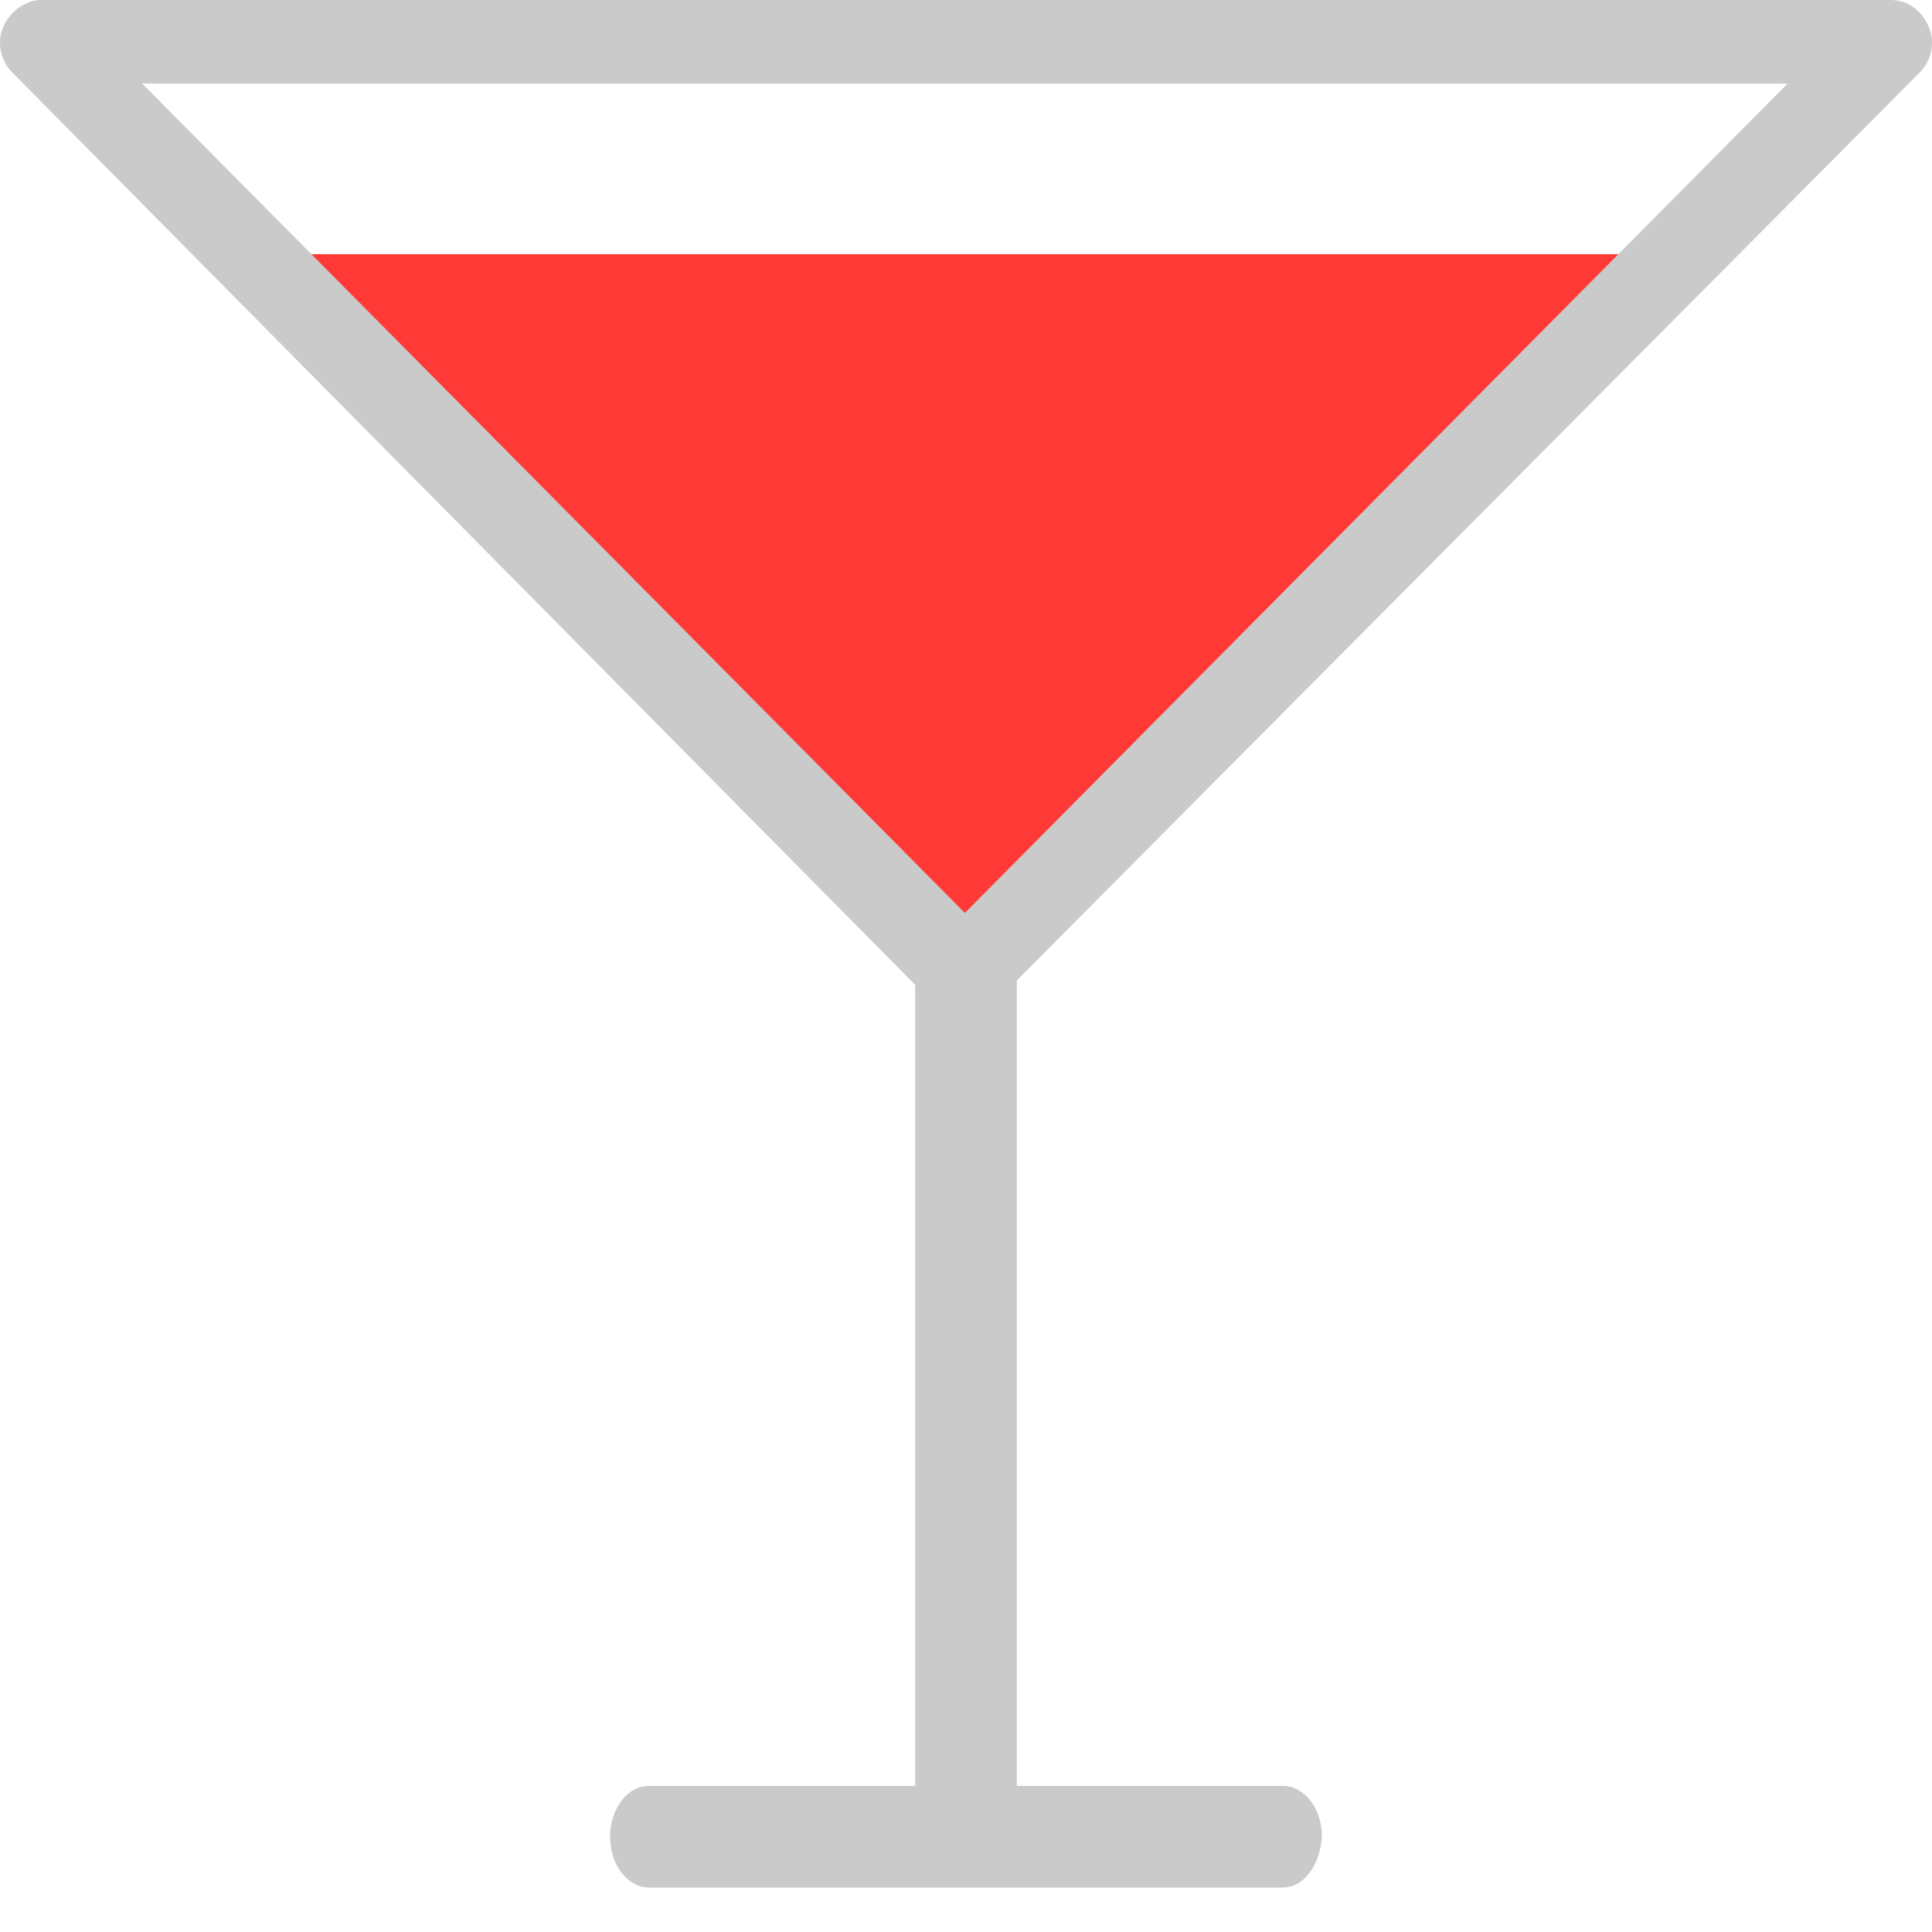 <svg width="19" height="19" viewBox="0 0 19 19" fill="none" xmlns="http://www.w3.org/2000/svg">
<path d="M9.488 9L16.5 2.5H3L9.488 9Z" fill="#FF3A36"/>
<path d="M9.489 10C9.379 10 9.269 9.956 9.202 9.889L0.119 0.711C0.009 0.6 -0.035 0.422 0.031 0.267C0.097 0.111 0.252 0 0.406 0H18.594C18.77 0 18.903 0.111 18.969 0.267C19.035 0.422 18.991 0.6 18.881 0.711L9.776 9.867C9.709 9.956 9.599 10 9.489 10ZM1.398 0.822L9.489 8.978L17.58 0.822H1.398Z" fill="#CACACA"/>
<path d="M9.5 18C9.237 18 9 17.819 9 17.57V9.43C9 9.204 9.211 9 9.5 9C9.763 9 10 9.181 10 9.43V17.593C10 17.819 9.789 18 9.5 18Z" fill="#CACACA"/>
<path d="M12.617 18.563H6.383C6.182 18.563 6 18.352 6 18.063C6 17.8 6.161 17.563 6.383 17.563H12.617C12.818 17.563 13 17.773 13 18.063C12.98 18.352 12.818 18.563 12.617 18.563Z" fill="#CACACA"/>
</svg>

